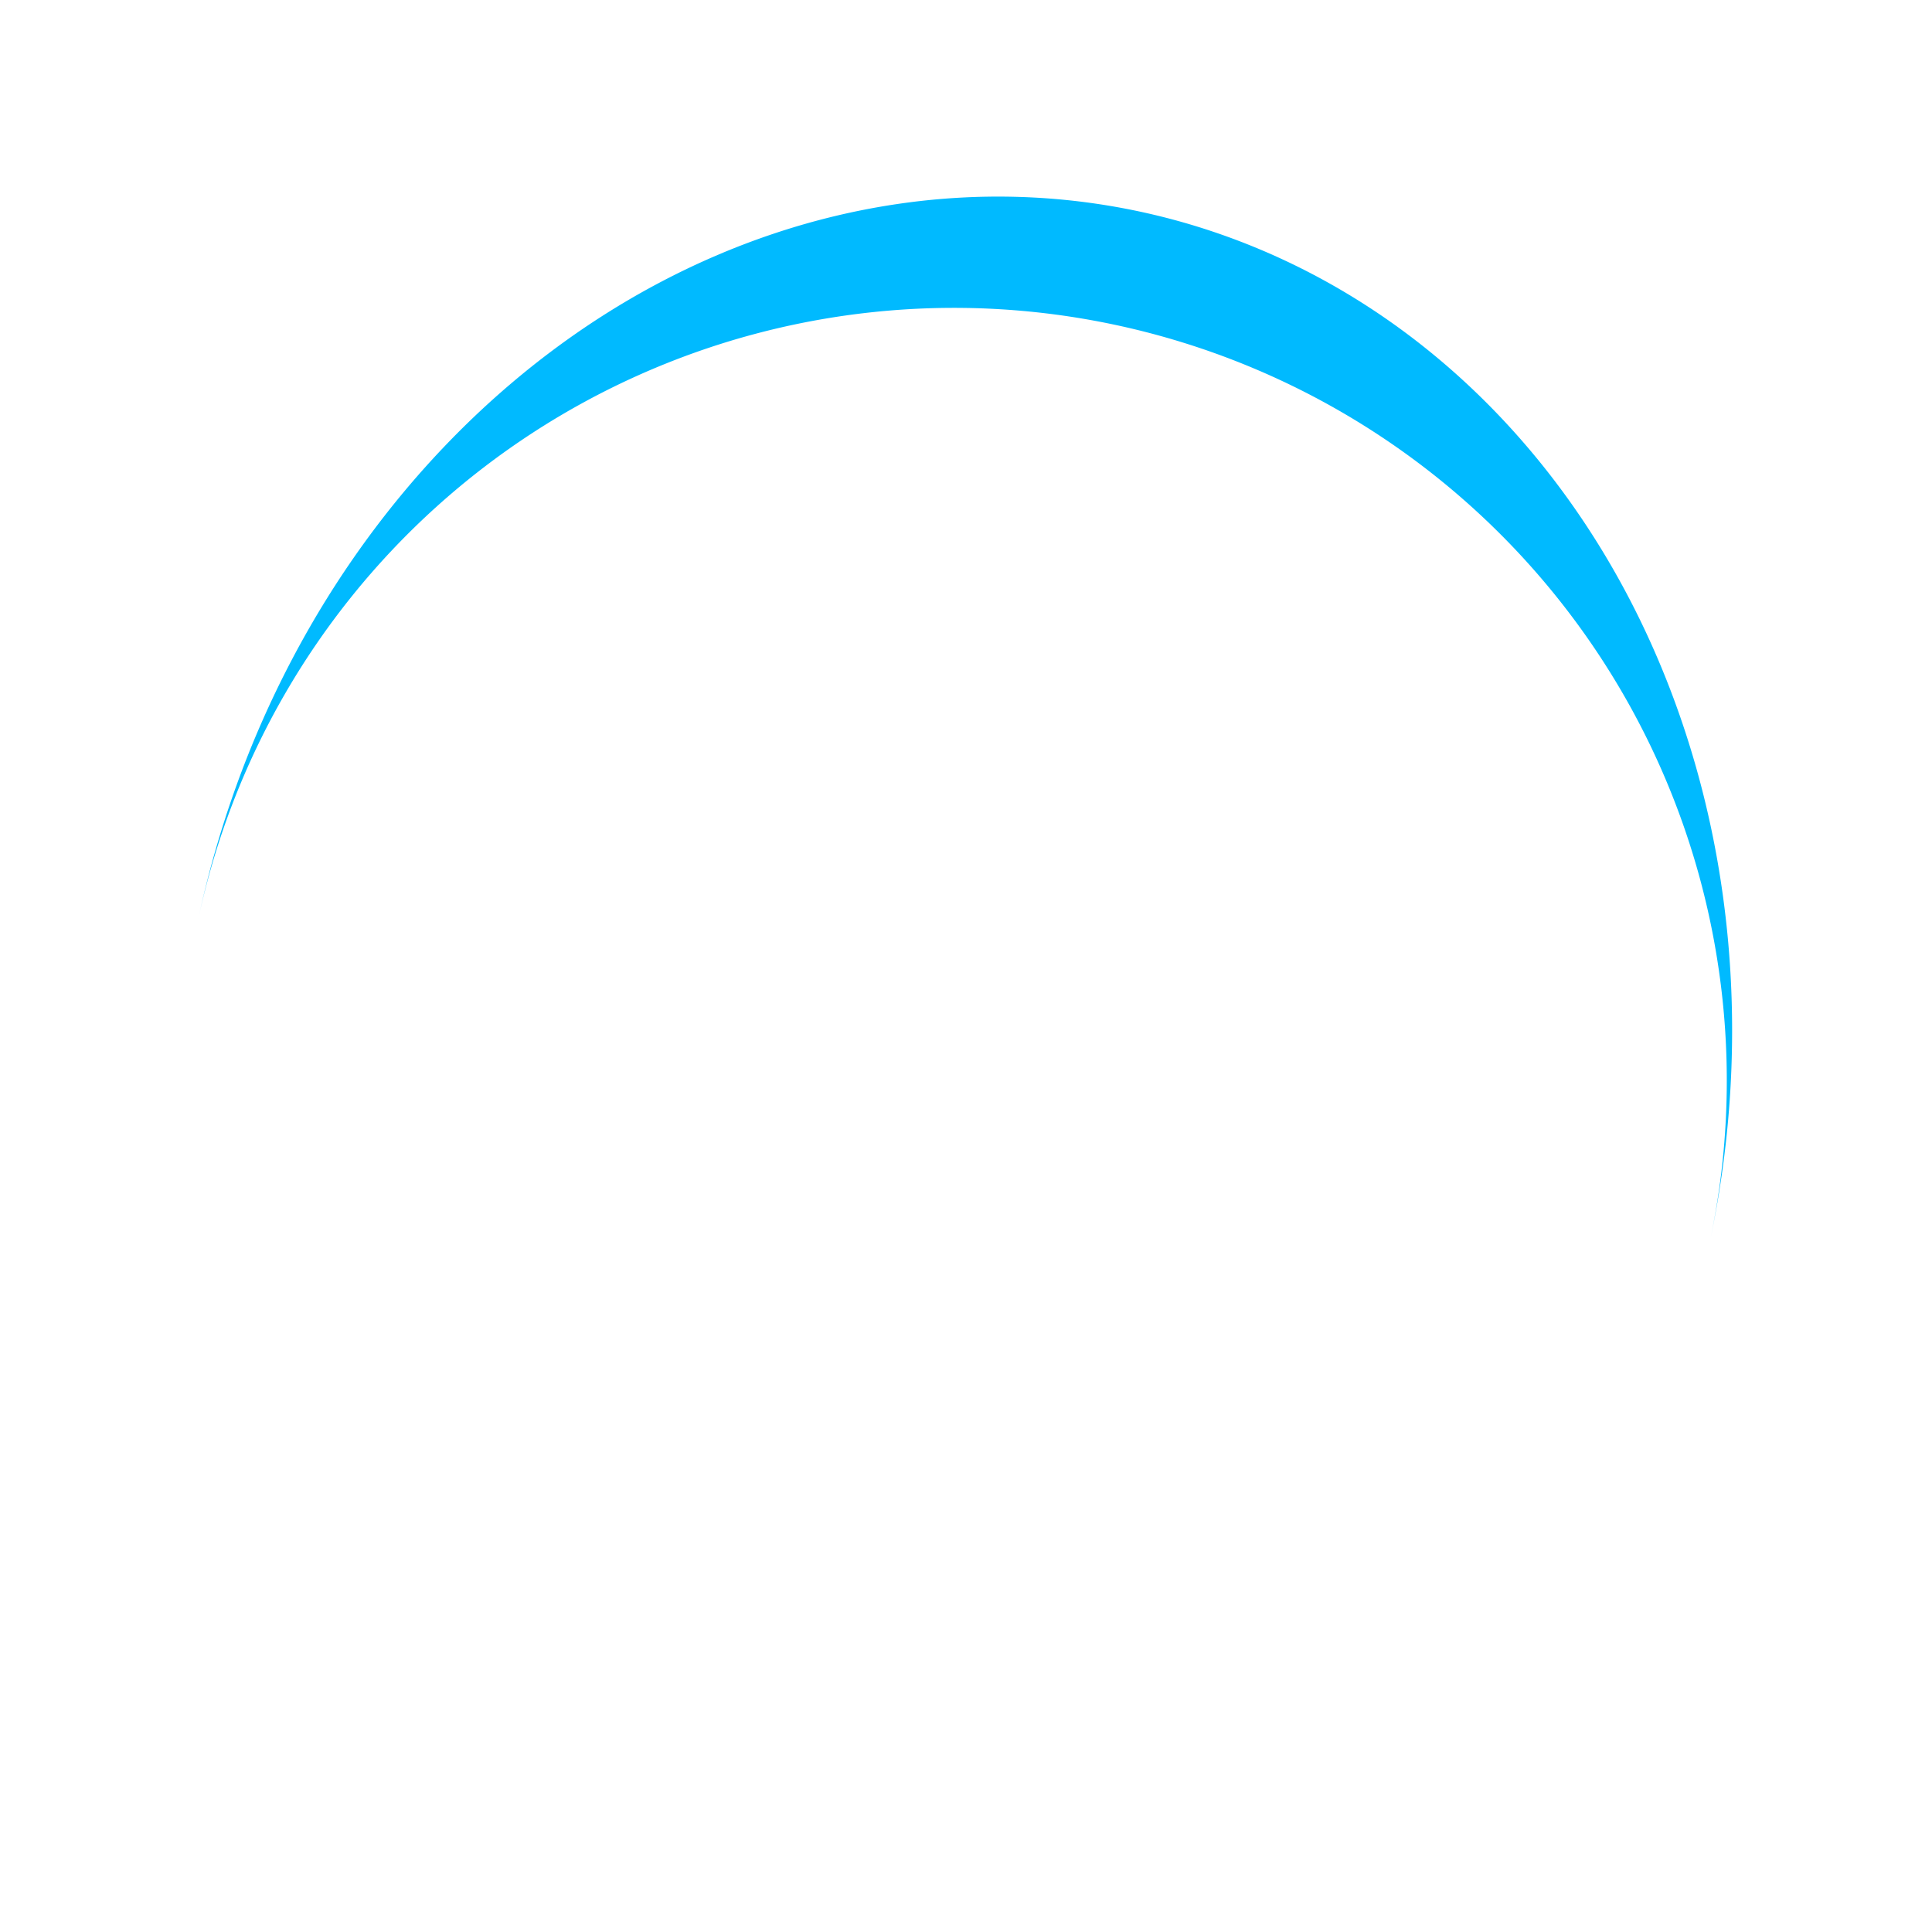 <svg width="200px"  height="200px"  xmlns="http://www.w3.org/2000/svg" viewBox="0 0 100 100" preserveAspectRatio="xMidYMid" class="lds-eclipse" style="background: none;"><path ng-attr-d="{{config.pathCmd}}" ng-attr-fill="{{config.color}}" stroke="none" d="M10 50A40 40 0 0 0 90 50A40 46 0 0 1 10 50" fill="#00baff" transform="rotate(191.951 50 53)"><animateTransform attributeName="transform" type="rotate" calcMode="linear" values="0 50 53;360 50 53" keyTimes="0;1" dur="1s" begin="0s" repeatCount="indefinite"></animateTransform></path></svg>
